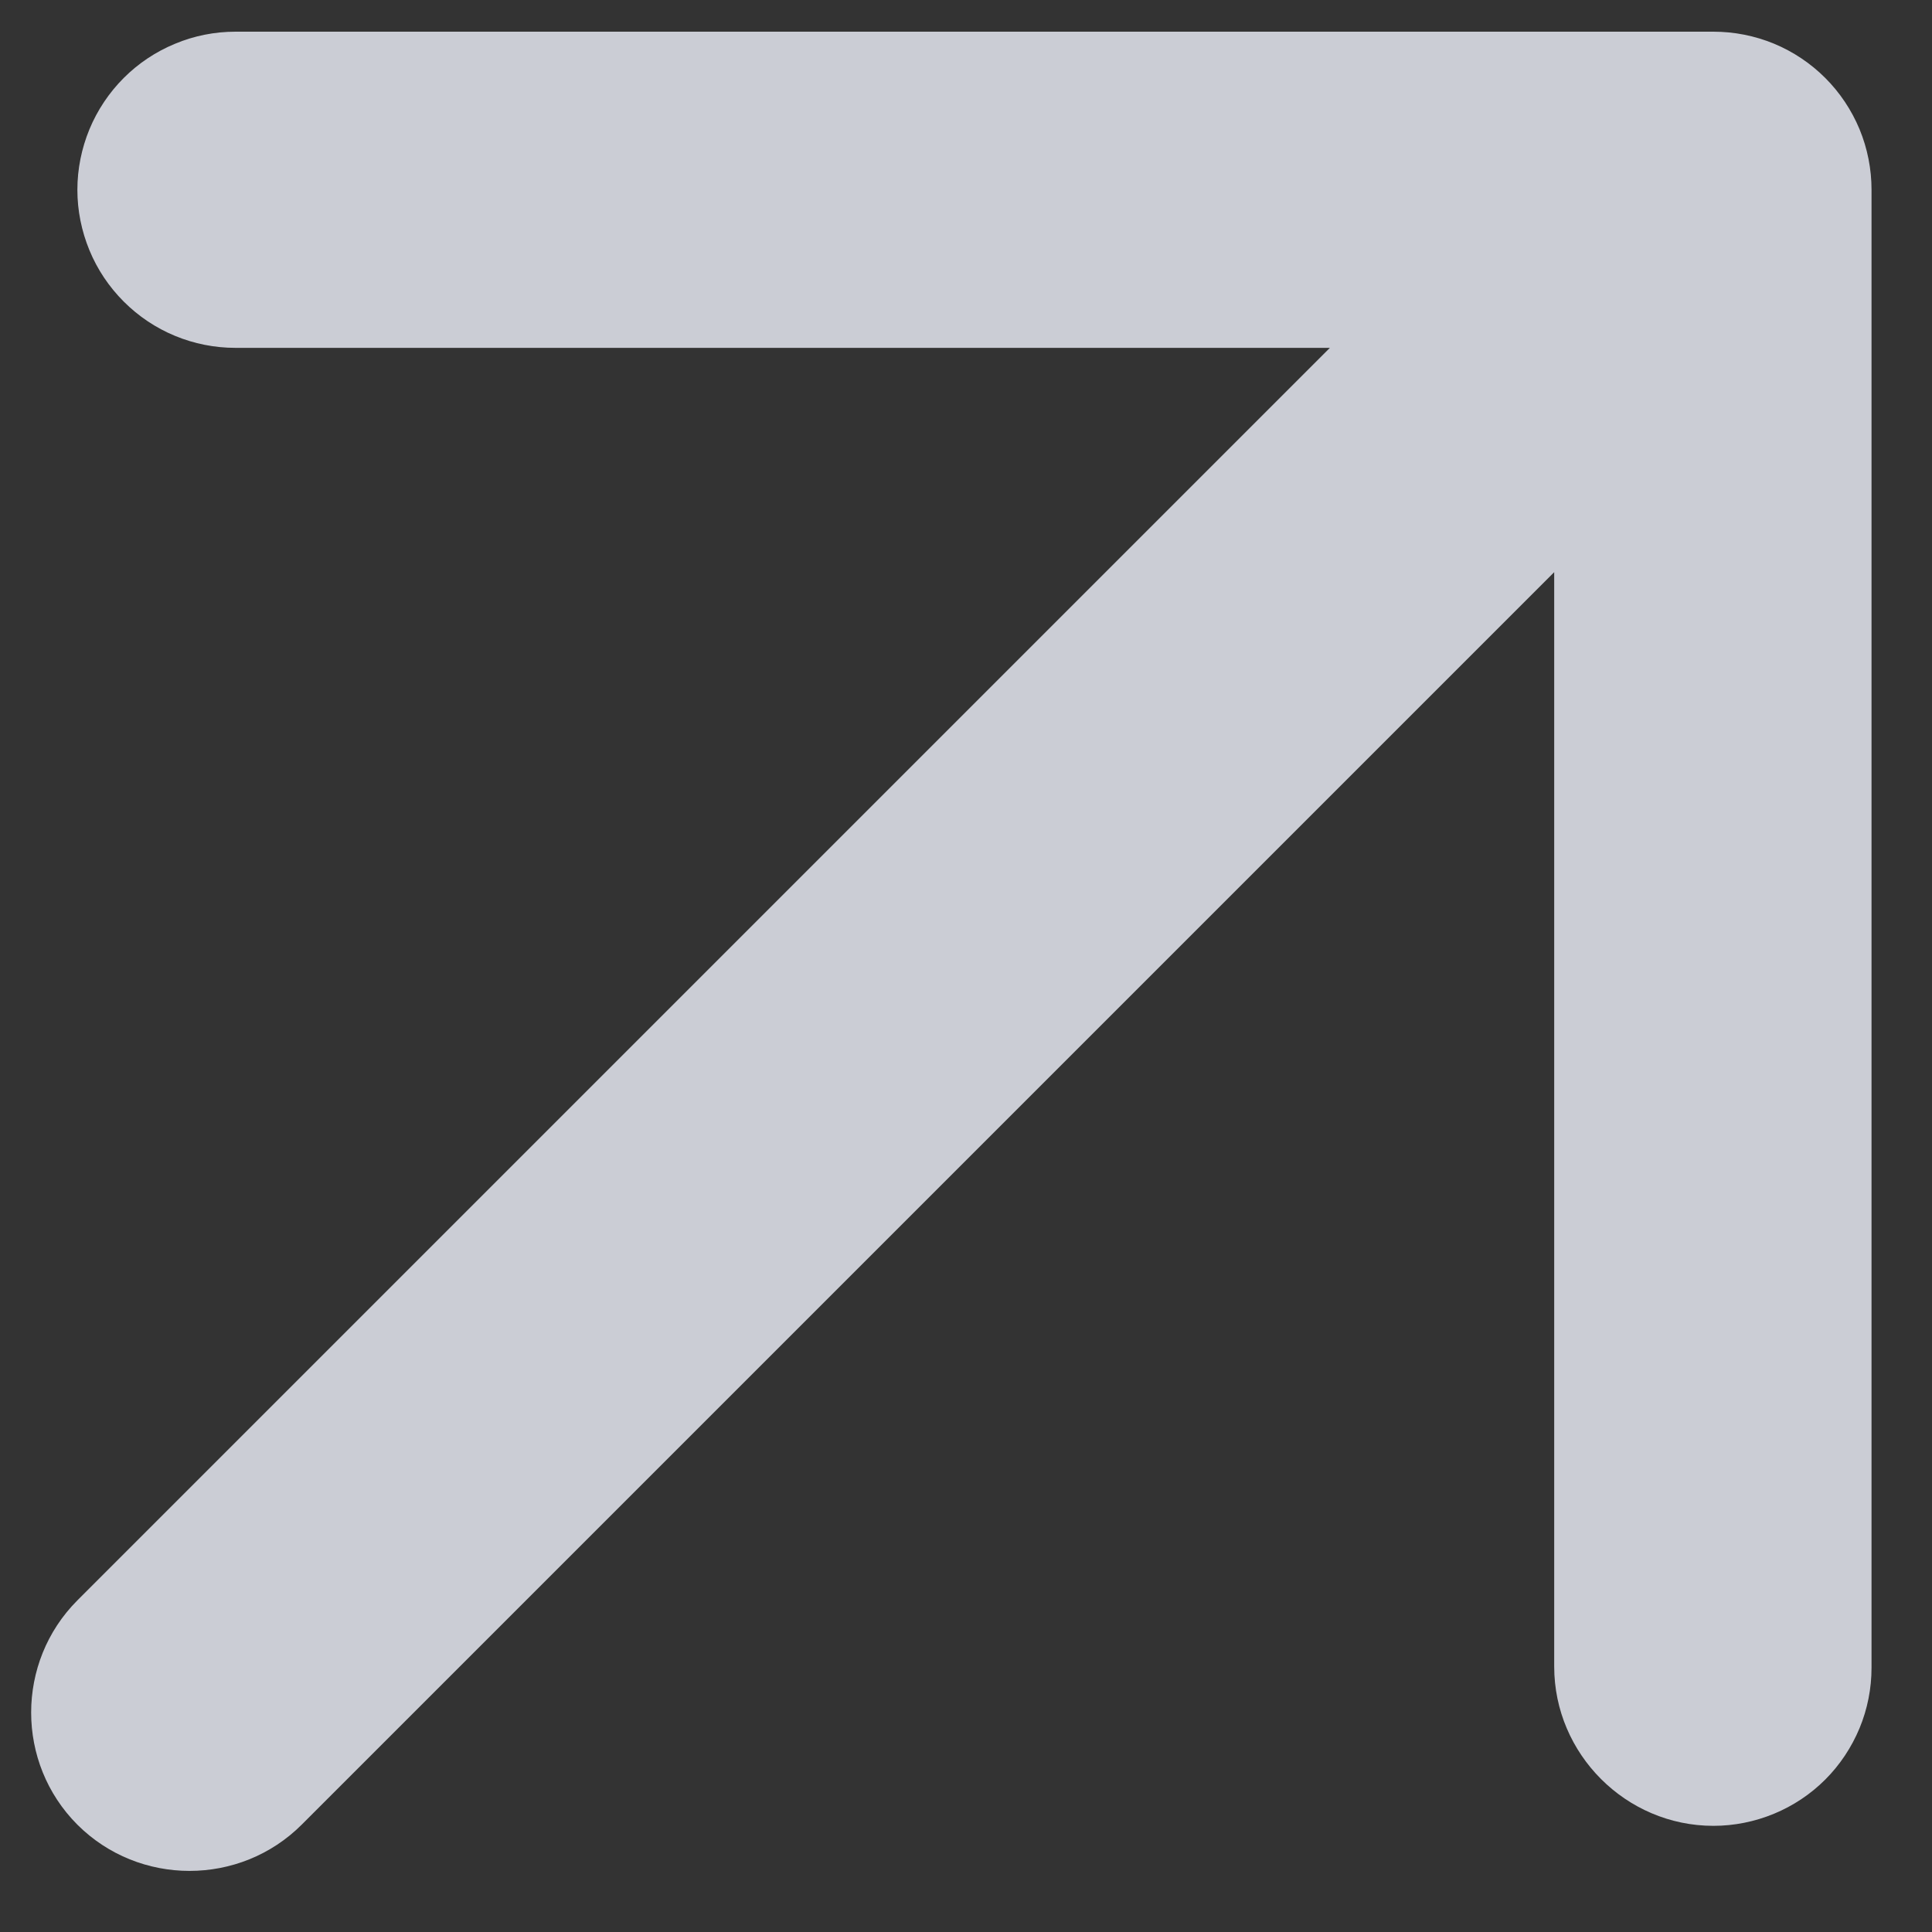 <svg width="20" height="20" viewBox="0 0 20 20" fill="none" xmlns="http://www.w3.org/2000/svg">
<rect x="0" y="0" width="20" height="20" fill="#333333" stroke="none"/>
<path d="M3.123 18.889L16.089 5.923V17.252C16.089 18.158 16.832 18.901 17.737 18.901C17.952 18.901 18.165 18.858 18.364 18.776C18.562 18.694 18.743 18.574 18.895 18.422C19.047 18.27 19.167 18.089 19.25 17.89C19.332 17.692 19.374 17.479 19.374 17.264L19.374 1.965C19.374 1.75 19.332 1.537 19.25 1.338C19.167 1.139 19.047 0.959 18.895 0.807C18.743 0.655 18.562 0.534 18.364 0.452C18.165 0.37 17.952 0.328 17.737 0.328L2.438 0.328C2.223 0.328 2.01 0.37 1.812 0.453C1.613 0.535 1.433 0.655 1.281 0.807C1.129 0.959 1.008 1.14 0.926 1.338C0.844 1.537 0.801 1.75 0.801 1.965C0.801 2.18 0.844 2.392 0.926 2.591C1.008 2.79 1.129 2.97 1.281 3.122C1.433 3.274 1.613 3.395 1.812 3.477C2.01 3.559 2.223 3.601 2.438 3.601L13.767 3.601L0.801 16.567C0.163 17.206 0.163 18.25 0.801 18.889C1.44 19.527 2.484 19.527 3.123 18.889Z" fill="#F1F4FE" fill-opacity="0.8"/>
</svg>
